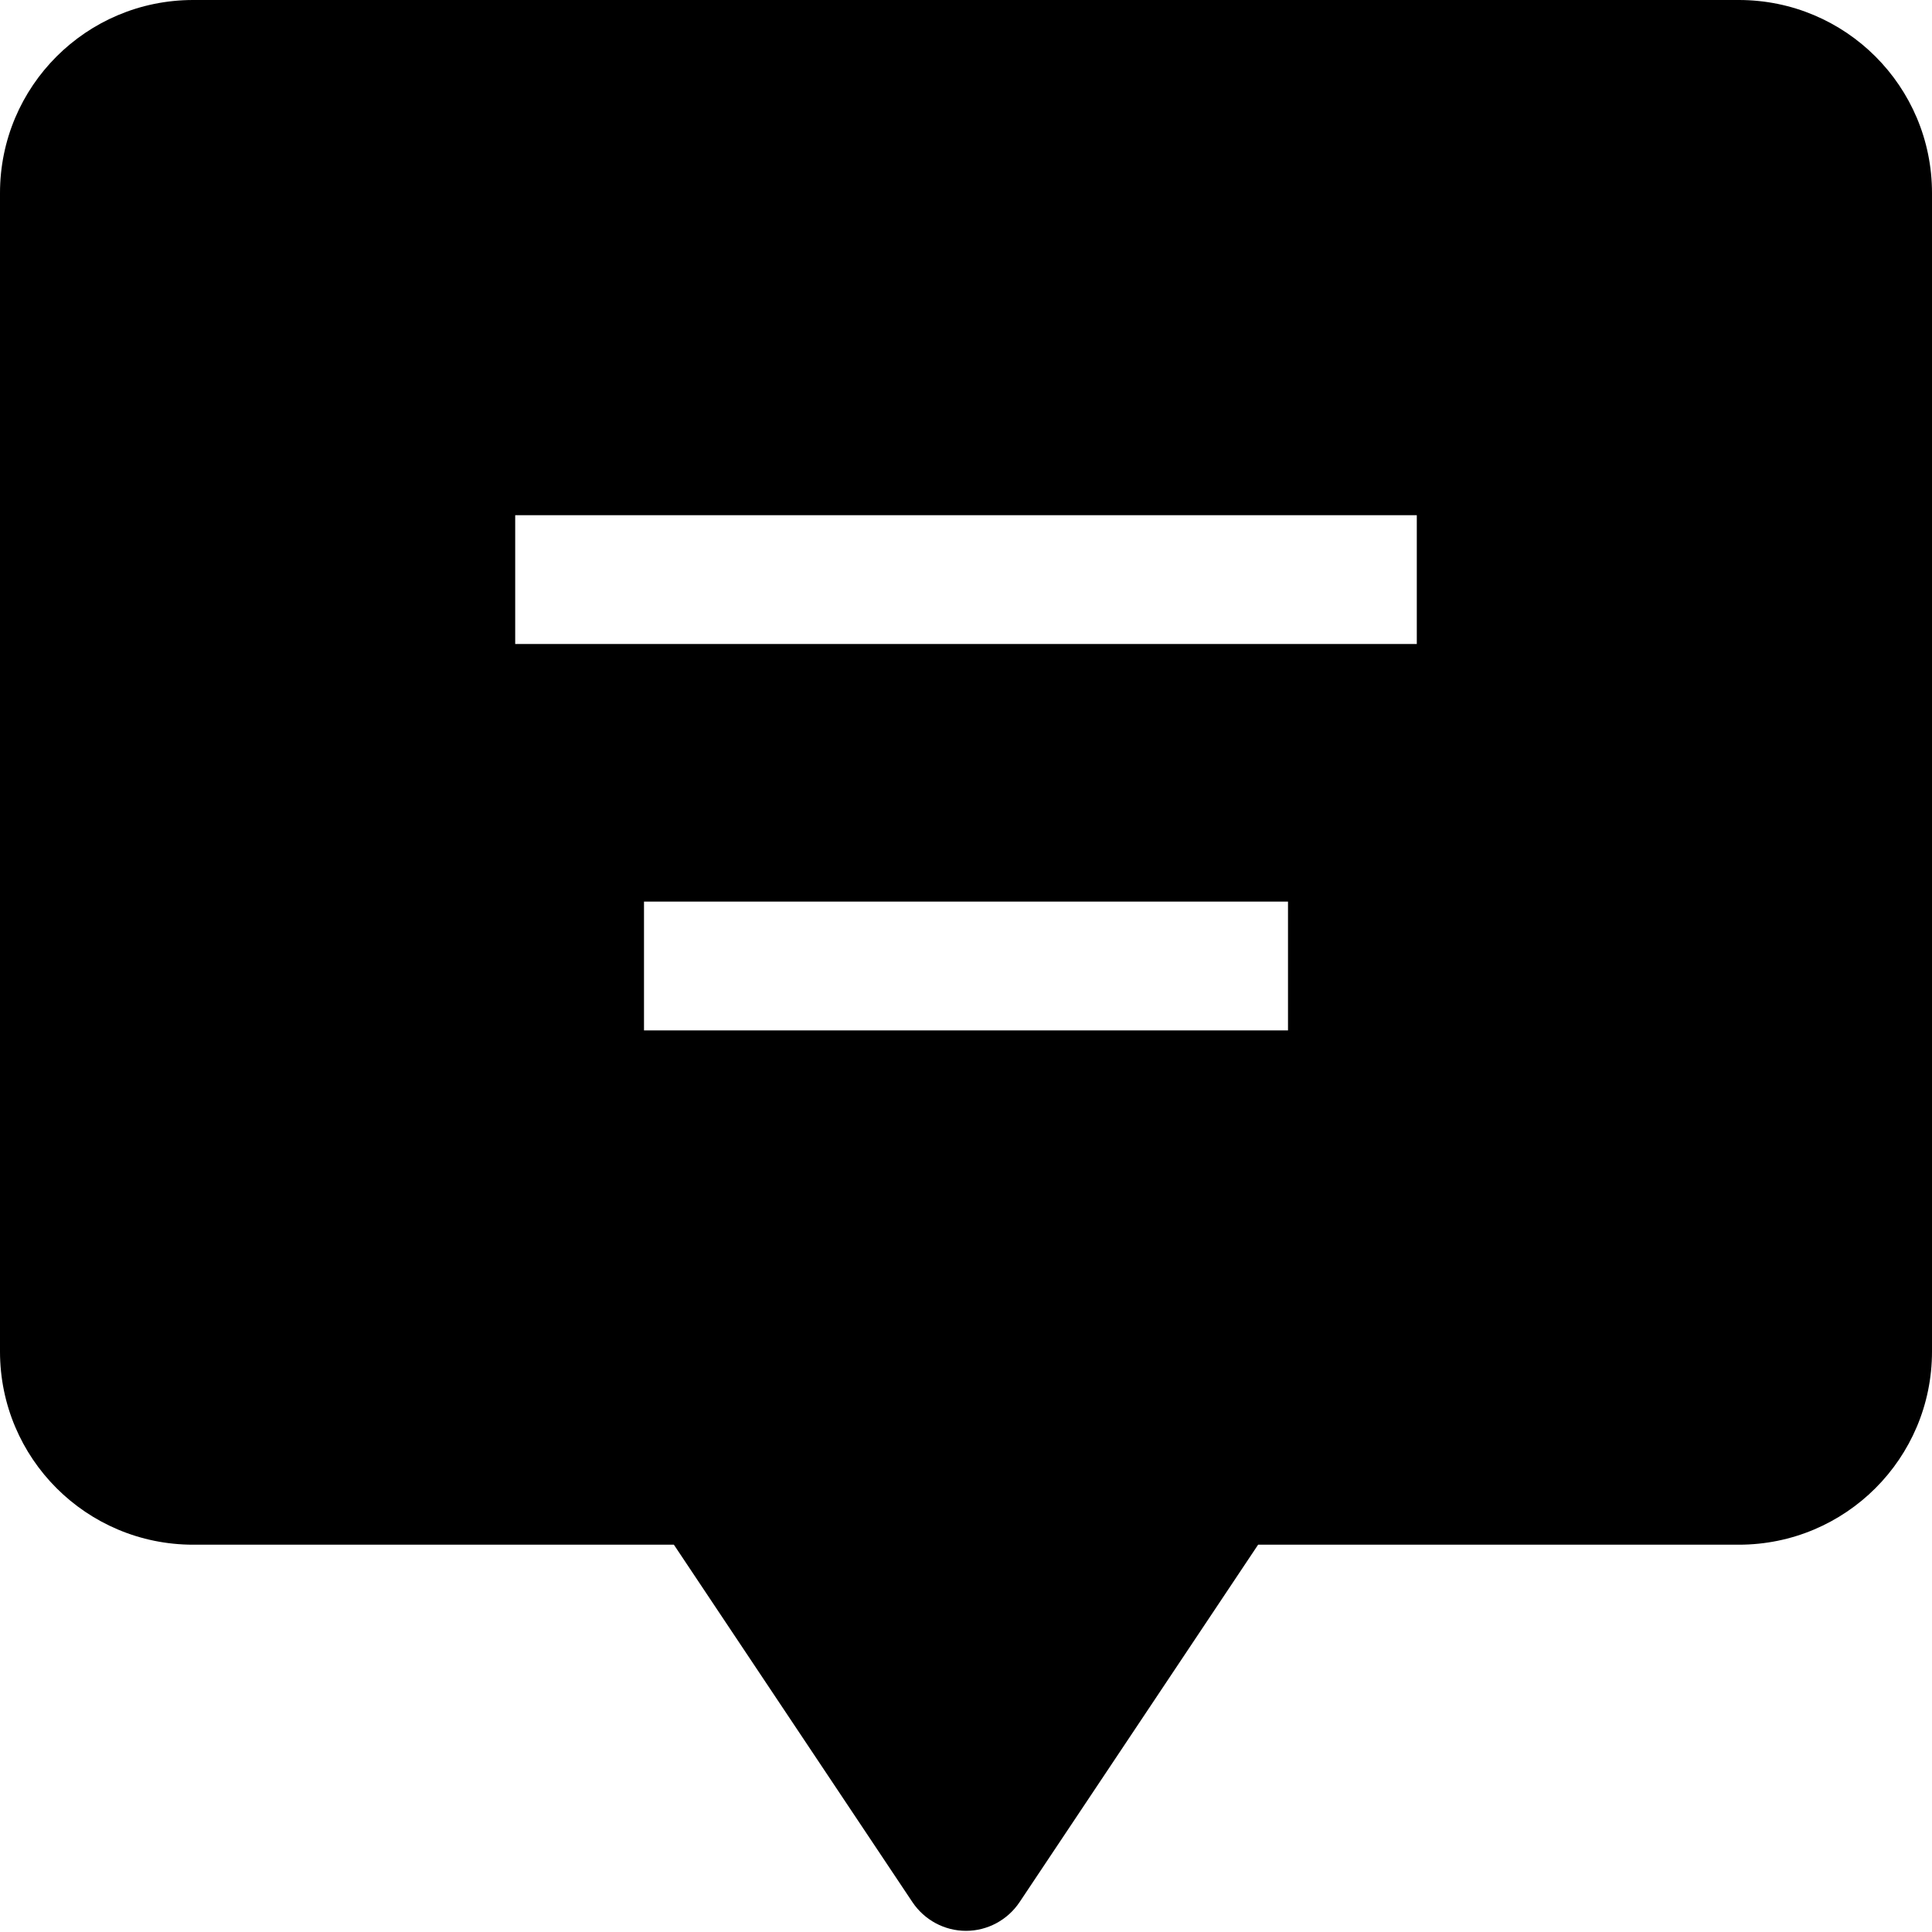<svg viewBox="0 0 15 15" fill="none" xmlns="http://www.w3.org/2000/svg">
    <path fill-rule="evenodd" clip-rule="evenodd"
        d="M0 1.499C0 0.67 0.671 0 1.5 0H13.5C14.329 0 15 0.67 15 1.499V10.493C15 11.323 14.329 11.993 13.5 11.993H9.768L7.916 14.768C7.823 14.907 7.667 14.991 7.5 14.991C7.333 14.991 7.177 14.907 7.084 14.768L5.232 11.993H1.5C0.671 11.993 0 11.323 0 10.493V1.499ZM11 5H4V4H11V5ZM10 8H5V7H10V8Z"
        fill="currentColor" />
</svg>